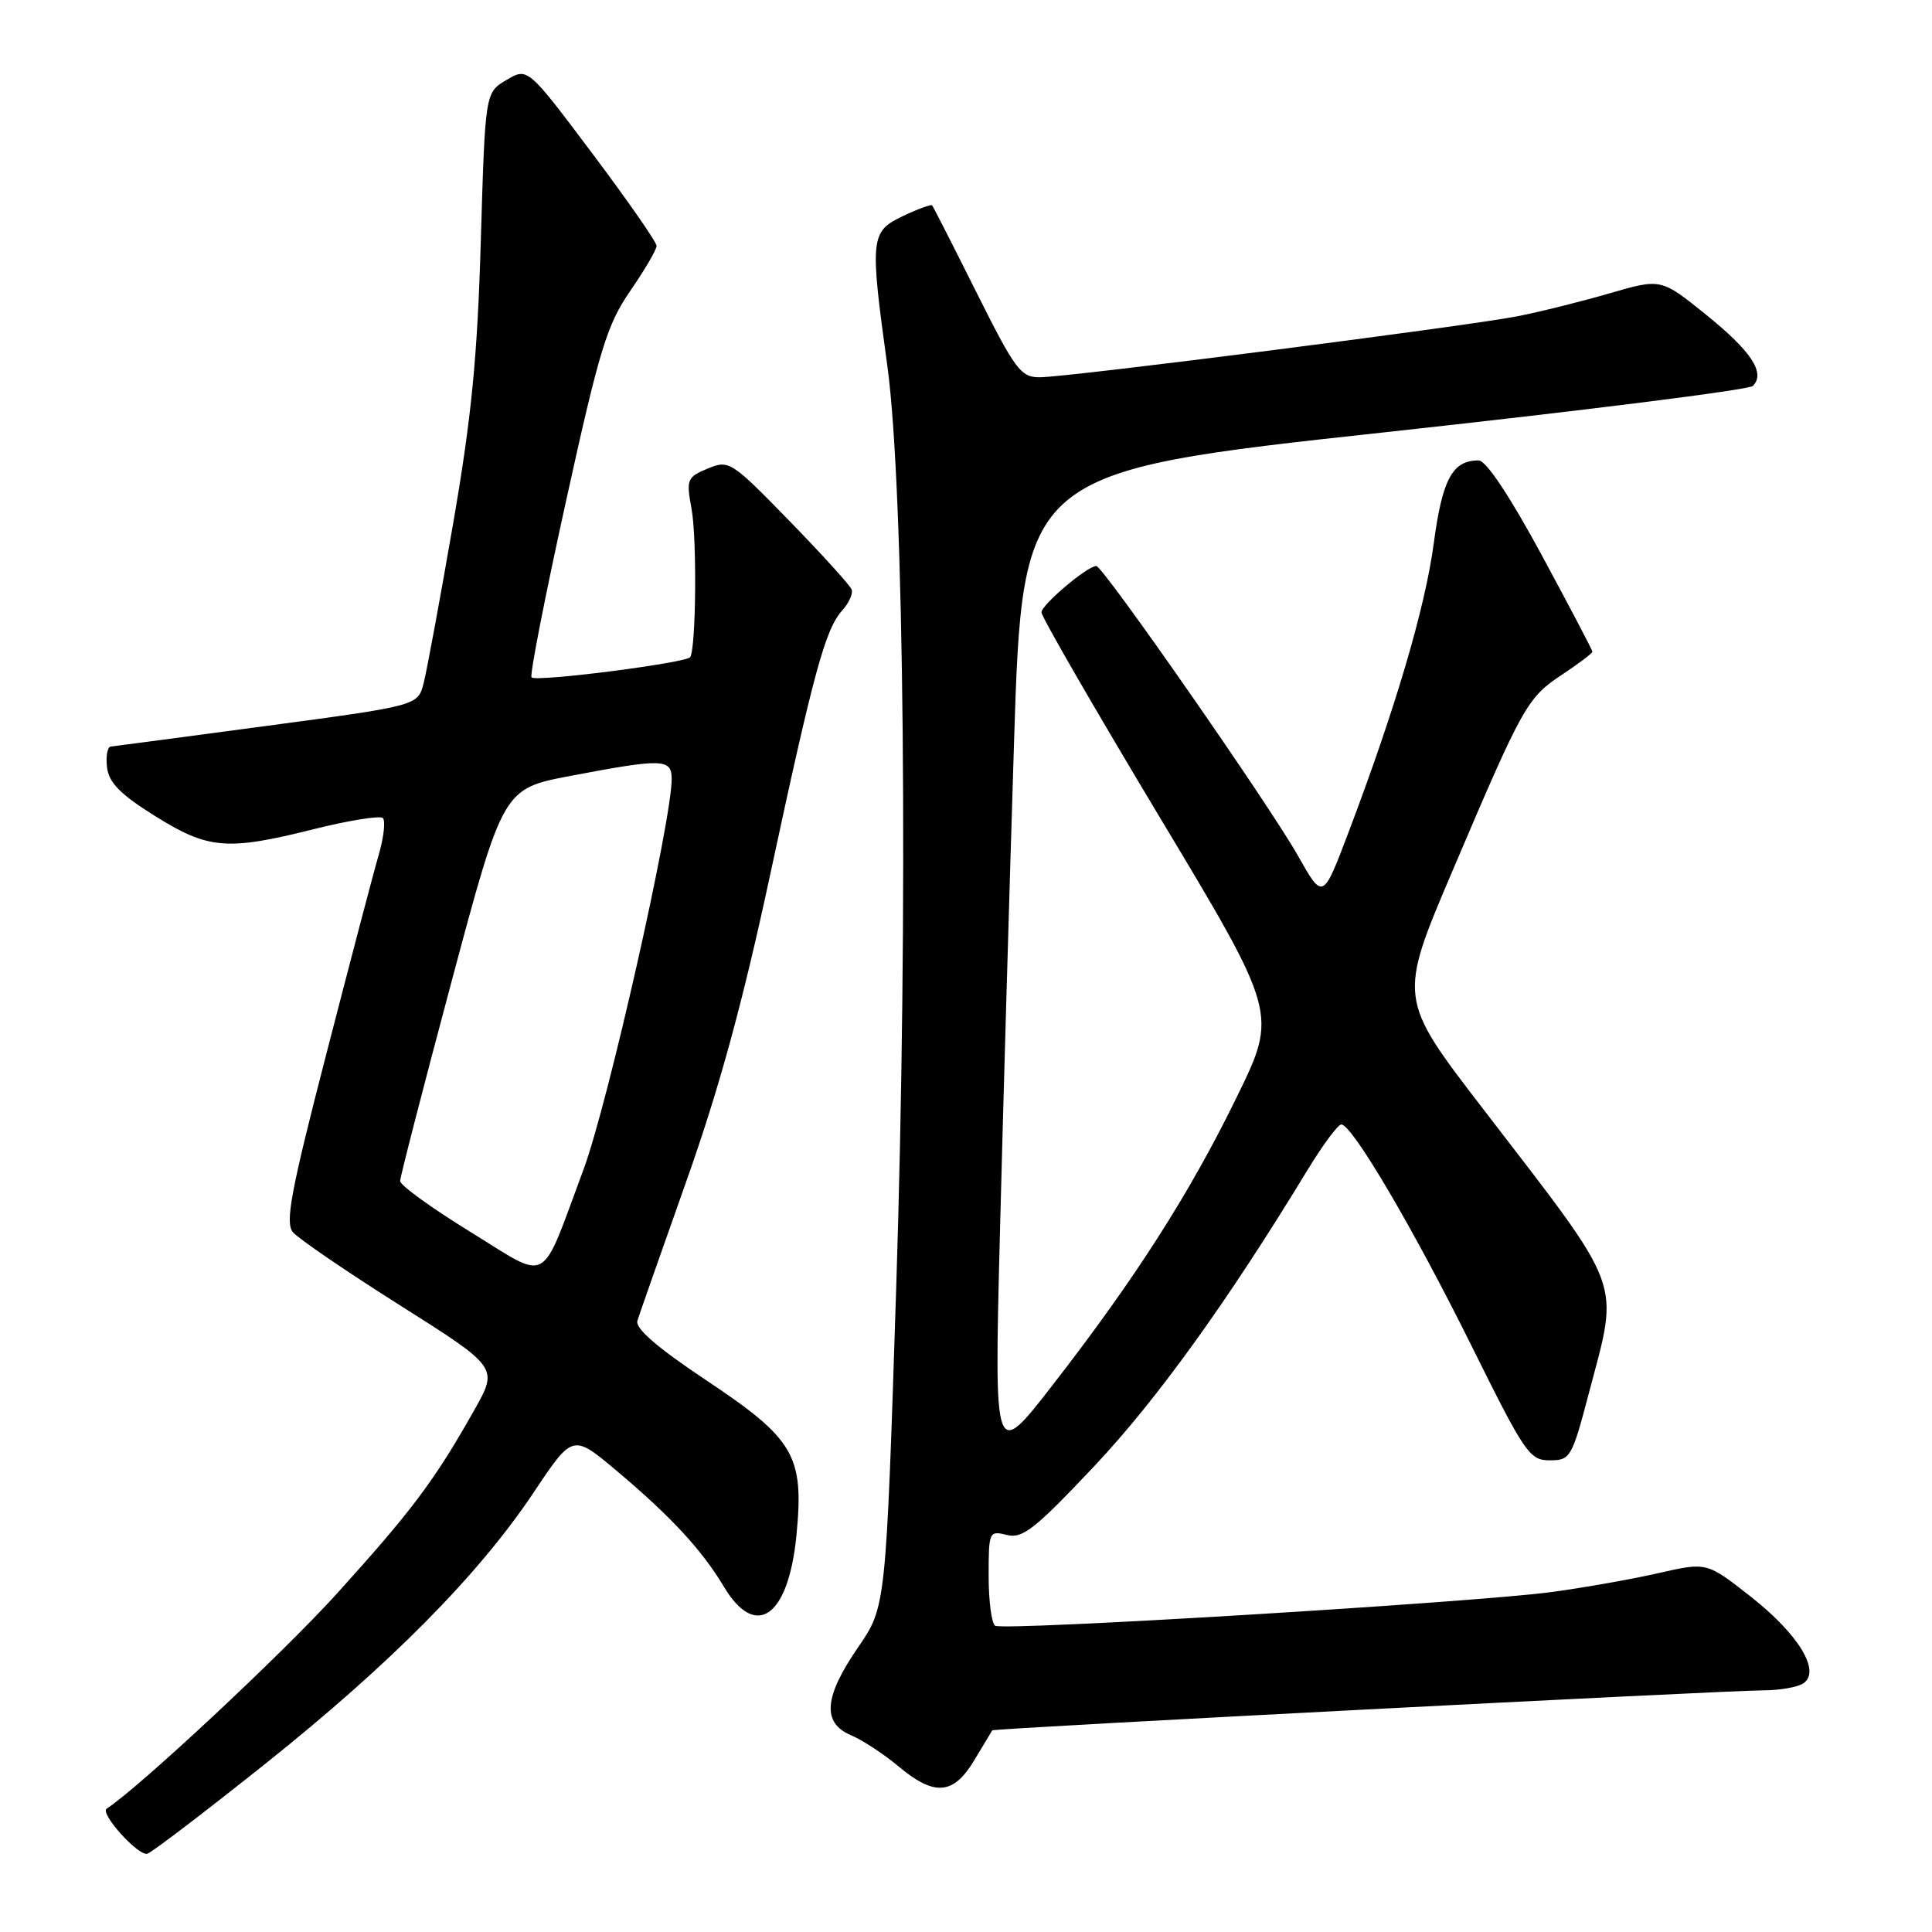 <?xml version="1.0" encoding="UTF-8" standalone="no"?>
<!DOCTYPE svg PUBLIC "-//W3C//DTD SVG 1.1//EN" "http://www.w3.org/Graphics/SVG/1.1/DTD/svg11.dtd" >
<svg xmlns="http://www.w3.org/2000/svg" xmlns:xlink="http://www.w3.org/1999/xlink" version="1.1" viewBox="0 0 256 256">
 <g >
 <path fill="currentColor"
d=" M 35.18 233.69 C 51.81 220.42 63.42 208.68 70.72 197.75 C 75.89 190.00 75.89 190.00 81.70 194.88 C 88.90 200.94 93.03 205.40 95.92 210.25 C 100.15 217.32 104.47 214.27 105.53 203.47 C 106.56 192.89 105.30 190.71 93.62 182.92 C 87.08 178.56 84.14 176.02 84.46 175.00 C 84.71 174.18 87.64 165.85 90.95 156.50 C 95.29 144.27 98.40 132.90 102.03 116.00 C 107.82 89.01 109.36 83.36 111.60 80.89 C 112.48 79.91 113.05 78.67 112.85 78.12 C 112.66 77.58 108.94 73.48 104.59 69.01 C 96.87 61.09 96.60 60.92 93.77 62.09 C 91.03 63.23 90.92 63.52 91.63 67.40 C 92.36 71.33 92.23 85.82 91.46 87.07 C 90.98 87.84 71.06 90.39 70.43 89.76 C 70.17 89.50 72.22 79.01 74.99 66.45 C 79.44 46.24 80.42 43.04 83.51 38.55 C 85.43 35.76 87.00 33.08 87.00 32.58 C 87.00 32.08 83.16 26.56 78.46 20.30 C 69.92 8.93 69.92 8.93 67.11 10.60 C 64.29 12.26 64.29 12.26 63.71 31.88 C 63.26 47.37 62.48 55.29 60.02 69.50 C 58.31 79.40 56.56 88.85 56.14 90.50 C 55.38 93.50 55.38 93.50 35.44 96.17 C 24.47 97.64 15.13 98.88 14.68 98.92 C 14.23 98.97 14.01 100.20 14.18 101.67 C 14.42 103.71 15.93 105.24 20.50 108.10 C 27.60 112.55 30.07 112.75 41.57 109.87 C 46.25 108.70 50.37 108.04 50.73 108.40 C 51.10 108.76 50.85 110.96 50.18 113.28 C 49.50 115.60 46.39 127.45 43.25 139.62 C 38.53 157.87 37.76 162.01 38.81 163.27 C 39.51 164.11 45.92 168.49 53.06 173.00 C 66.03 181.20 66.03 181.20 62.84 186.85 C 57.60 196.15 54.60 200.15 44.64 211.16 C 37.52 219.04 18.39 236.91 14.14 239.65 C 13.17 240.28 18.41 246.06 19.55 245.62 C 20.27 245.34 27.31 239.97 35.18 233.69 Z  M 129.09 233.25 C 130.33 231.19 131.41 229.40 131.48 229.28 C 131.64 229.01 228.15 224.01 233.64 223.98 C 235.76 223.98 238.13 223.57 238.91 223.08 C 241.35 221.53 238.38 216.59 231.99 211.57 C 226.16 206.99 226.16 206.99 219.83 208.43 C 216.35 209.23 209.96 210.36 205.62 210.95 C 195.39 212.33 133.00 216.12 131.87 215.42 C 131.39 215.12 131.00 212.16 131.00 208.83 C 131.00 202.94 131.06 202.80 133.42 203.39 C 135.49 203.91 137.13 202.62 145.02 194.25 C 153.28 185.48 162.67 172.45 173.21 155.10 C 175.25 151.75 177.28 149.00 177.73 149.00 C 179.17 149.00 187.30 162.82 195.00 178.36 C 202.05 192.58 202.67 193.50 205.35 193.50 C 208.09 193.50 208.28 193.17 210.56 184.50 C 214.56 169.31 215.35 171.44 196.52 146.94 C 185.26 132.30 185.26 132.30 192.46 115.40 C 201.84 93.37 202.35 92.46 207.03 89.36 C 209.21 87.92 211.00 86.56 211.00 86.35 C 211.00 86.14 207.96 80.35 204.25 73.49 C 200.07 65.76 196.91 61.01 195.94 61.01 C 192.46 60.99 191.12 63.47 189.98 72.00 C 188.84 80.54 184.90 93.90 178.65 110.38 C 175.29 119.25 175.29 119.25 171.98 113.38 C 168.22 106.71 146.15 75.00 145.27 75.00 C 144.08 75.00 138.00 80.14 138.00 81.14 C 138.00 81.72 145.04 93.91 153.64 108.24 C 169.29 134.29 169.29 134.29 163.89 145.34 C 157.65 158.13 150.44 169.40 139.50 183.50 C 131.74 193.50 131.74 193.50 132.48 164.00 C 132.89 147.78 133.74 118.30 134.36 98.50 C 135.50 62.50 135.50 62.50 183.41 57.29 C 209.76 54.42 231.74 51.66 232.26 51.14 C 233.97 49.43 232.08 46.56 226.05 41.69 C 220.10 36.89 220.10 36.89 213.30 38.86 C 209.56 39.95 204.03 41.33 201.00 41.92 C 194.11 43.26 141.47 49.99 137.76 49.99 C 135.26 50.00 134.51 48.99 129.39 38.75 C 126.30 32.56 123.65 27.37 123.51 27.21 C 123.37 27.05 121.62 27.69 119.62 28.64 C 115.33 30.69 115.24 31.52 117.58 48.50 C 119.82 64.80 120.36 120.66 118.75 170.71 C 117.39 212.91 117.39 212.91 113.70 218.28 C 109.18 224.84 108.90 228.29 112.75 229.92 C 114.26 230.56 117.08 232.40 119.00 234.01 C 123.81 238.05 126.32 237.86 129.09 233.25 Z  M 62.26 163.19 C 57.17 160.06 53.02 157.05 53.02 156.50 C 53.02 155.95 56.10 144.03 59.85 130.00 C 66.67 104.51 66.67 104.51 75.59 102.81 C 87.85 100.48 89.00 100.52 89.00 103.22 C 89.00 108.83 80.53 146.34 77.32 154.96 C 71.47 170.65 73.01 169.81 62.26 163.19 Z "/>
</g>
</svg>